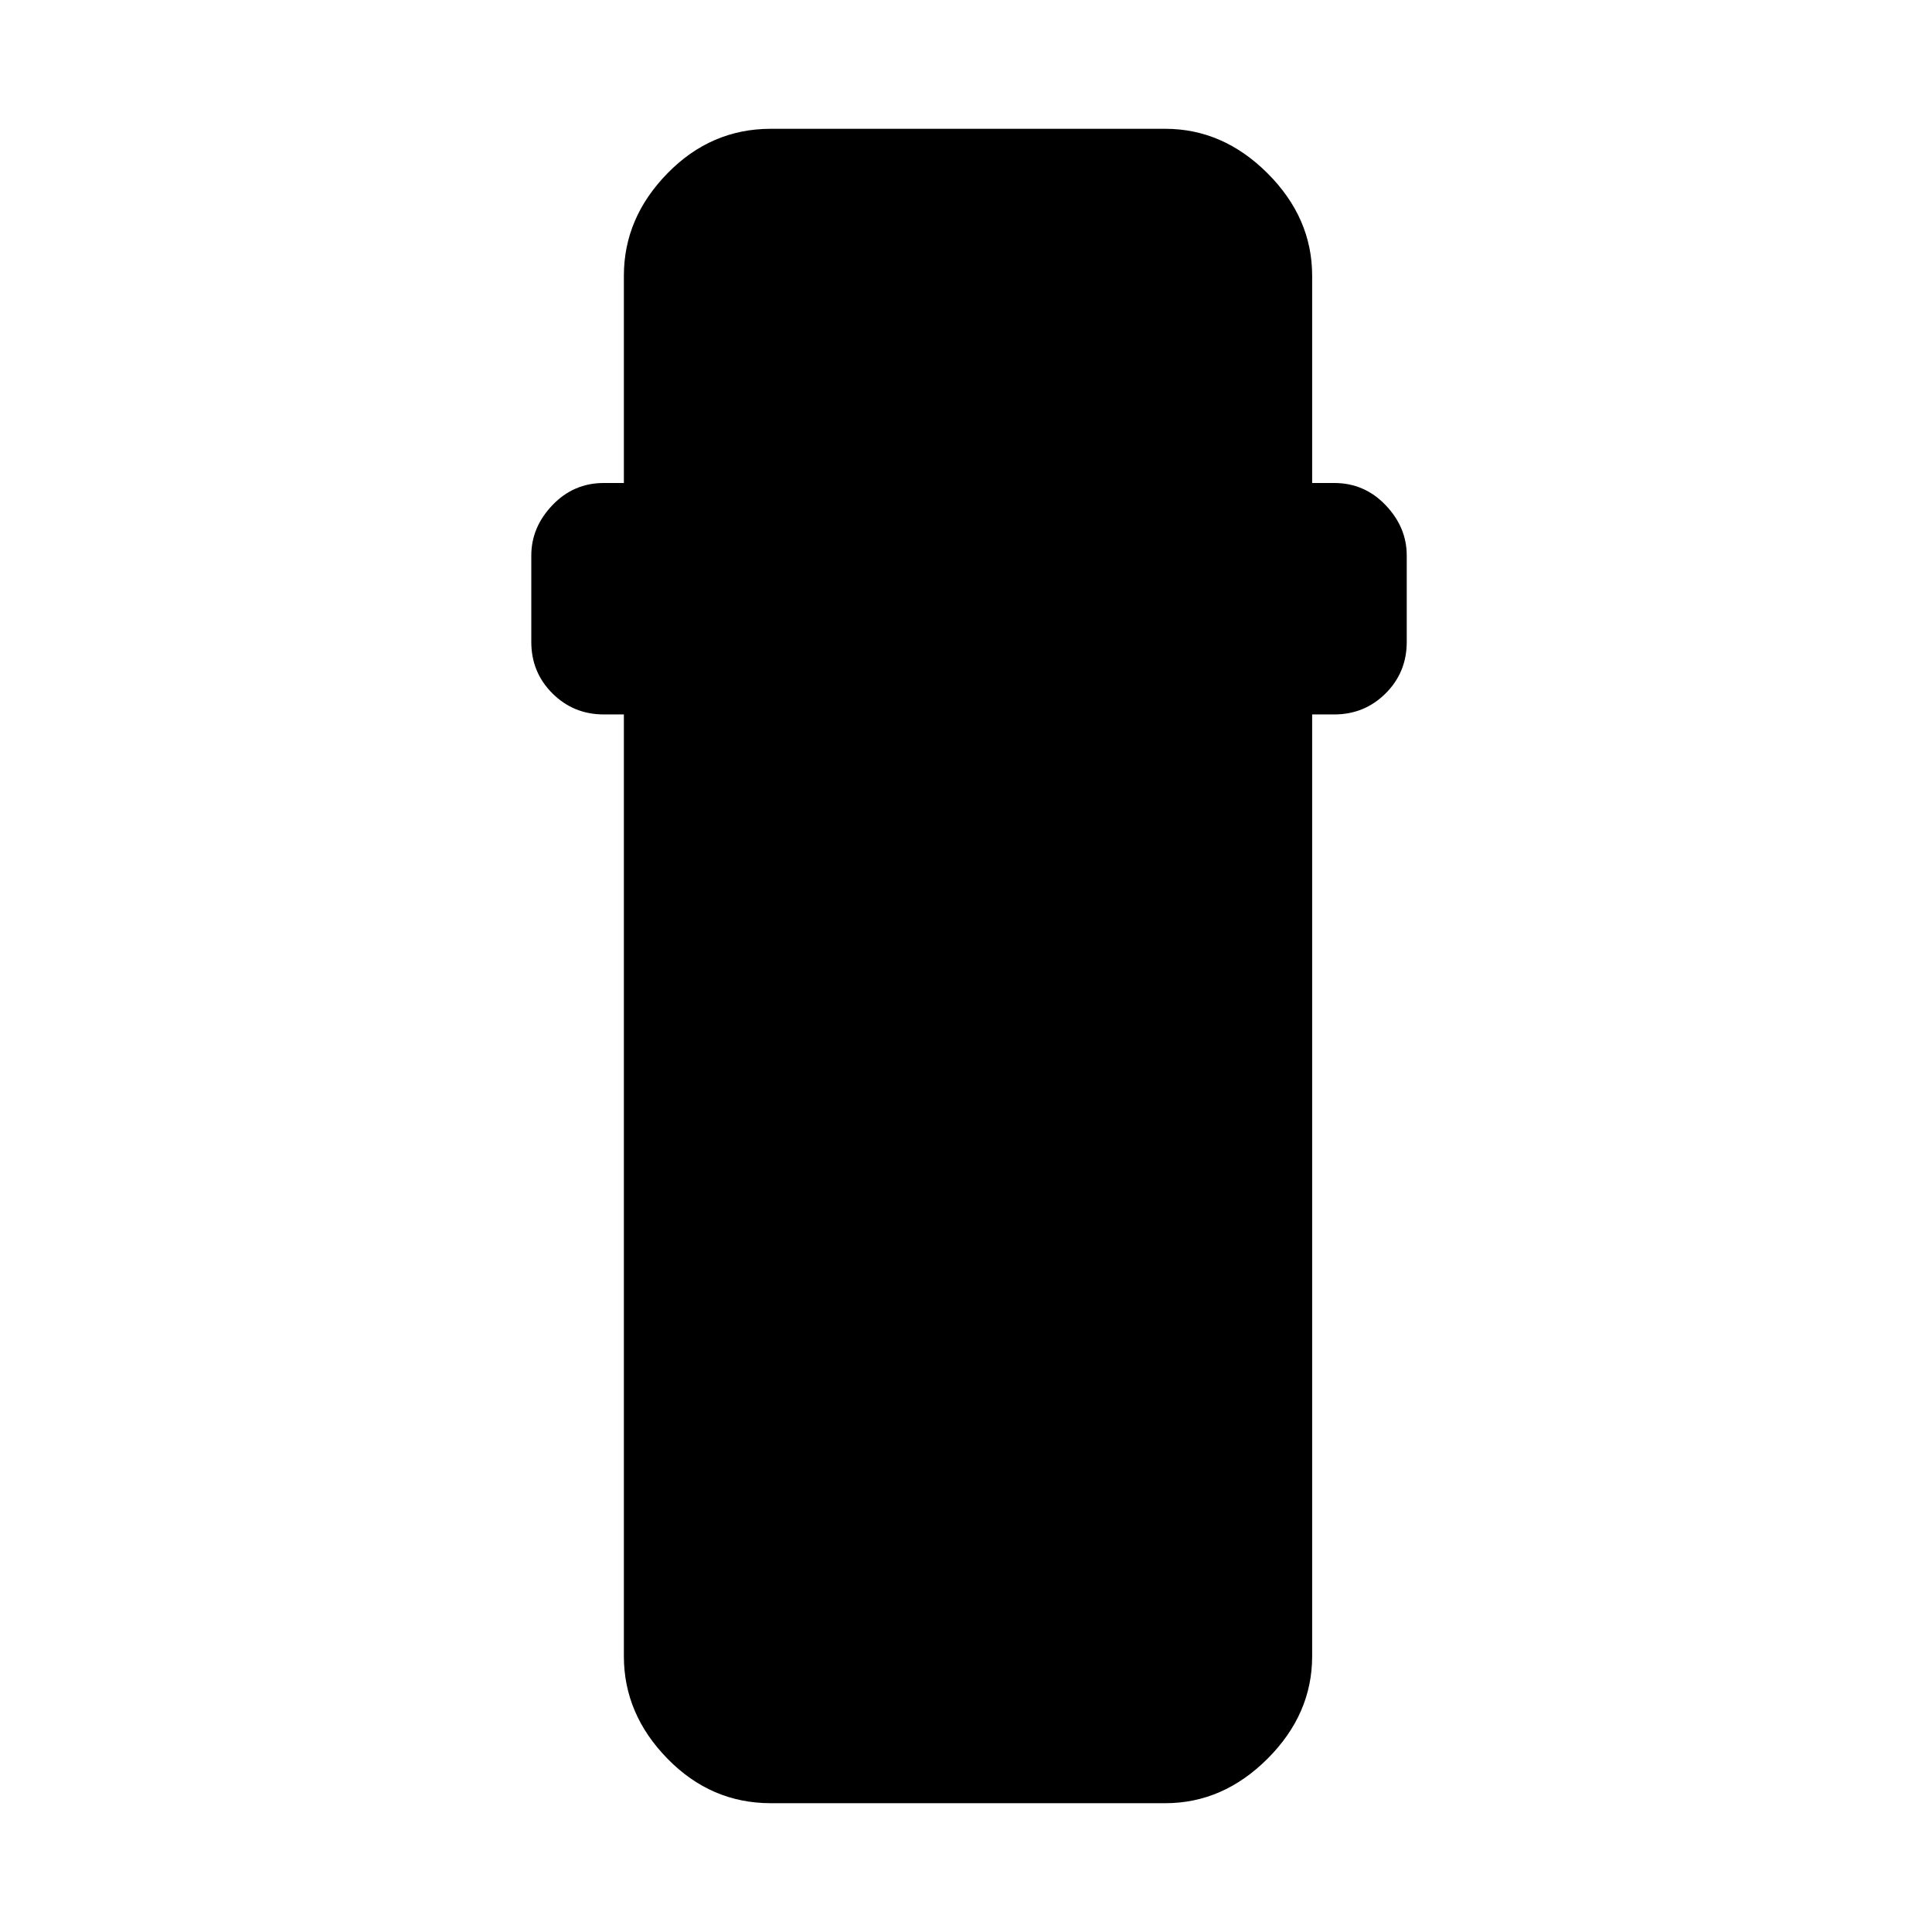 <svg xmlns="http://www.w3.org/2000/svg" height="48" viewBox="0 -960 960 960" width="48"><path d="M383-64q-29.73 0-51.36-22.14Q310-108.28 310-137v-468h-10q-15 0-25.5-10.45T264-641v-43q0-14 10.5-25t25.5-11h10v-103q0-28.72 21.64-50.86Q353.27-896 383-896h196q28.72 0 50.86 22.14T652-823v103h11q15 0 25.5 11t10.5 25v43q0 15.1-10.5 25.55Q678-605 663-605h-11v468q0 28.72-22.14 50.86T579-64H383Z"/></svg>
